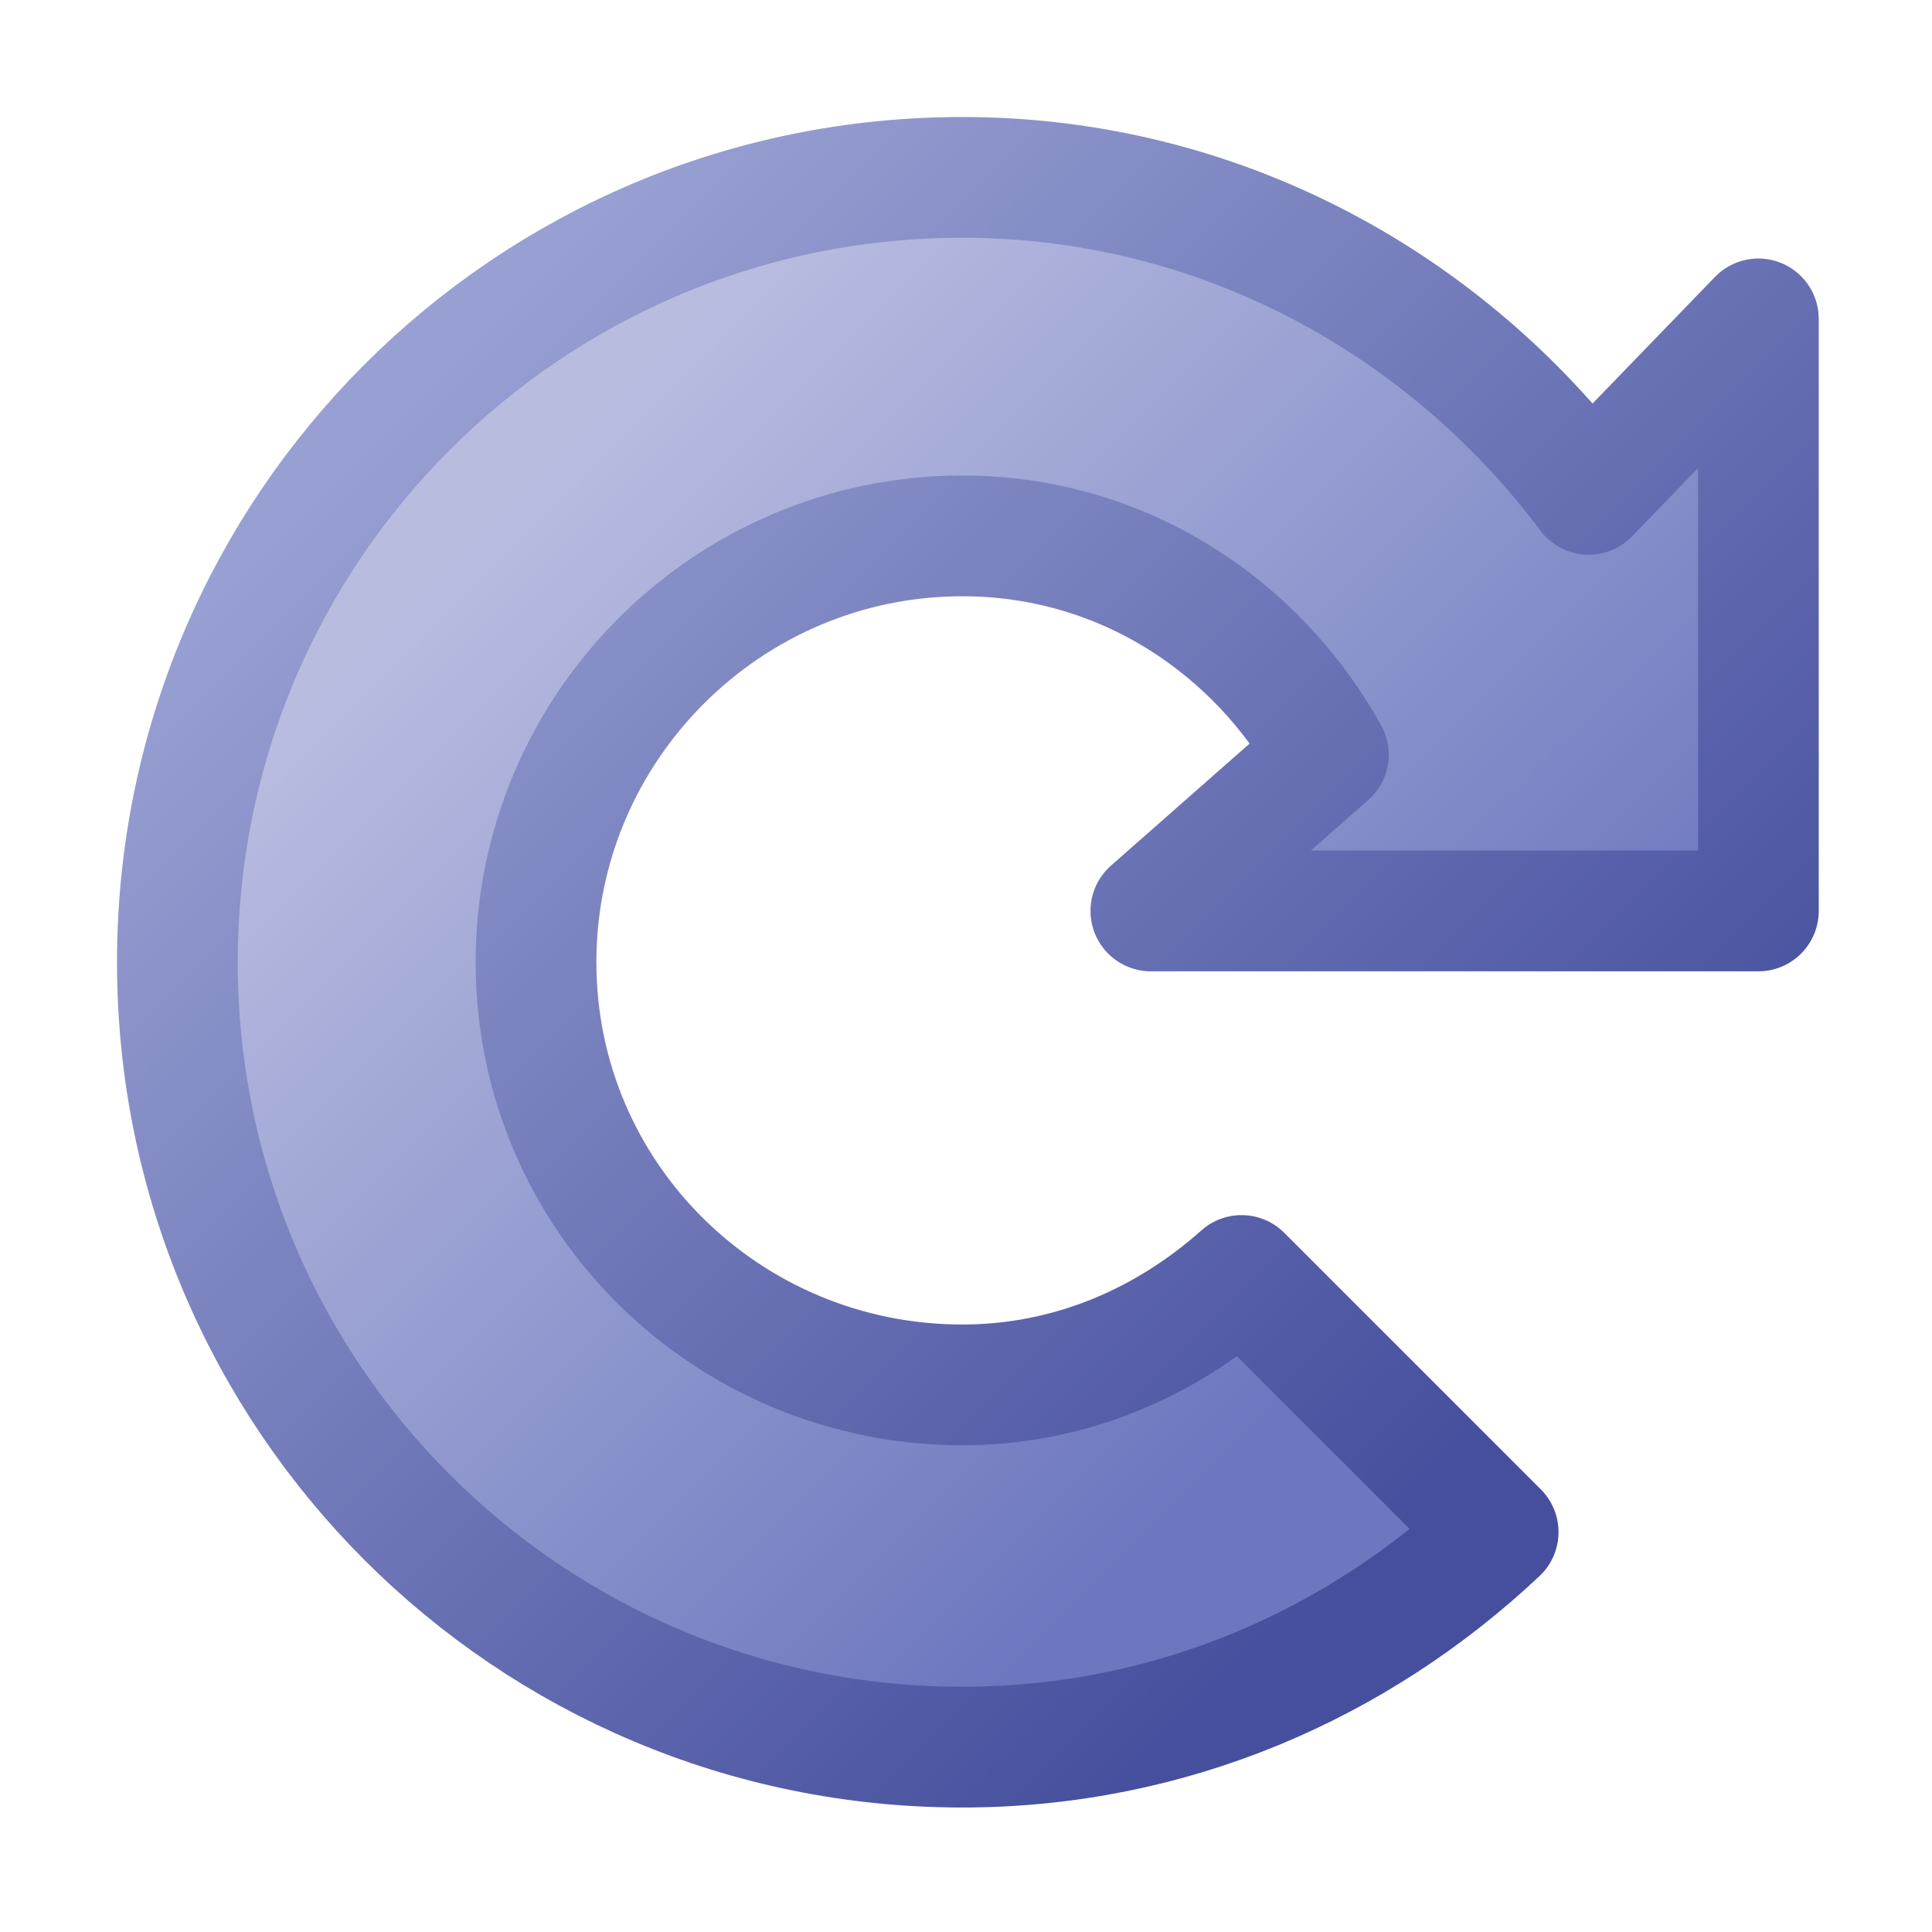 <?xml version="1.0" encoding="UTF-8" standalone="no"?>
<!-- See license.txt for terms of usage -->
<svg
   xmlns:dc="http://purl.org/dc/elements/1.1/"
   xmlns:cc="http://creativecommons.org/ns#"
   xmlns:rdf="http://www.w3.org/1999/02/22-rdf-syntax-ns#"
   xmlns:svg="http://www.w3.org/2000/svg"
   xmlns="http://www.w3.org/2000/svg"
   xmlns:xlink="http://www.w3.org/1999/xlink"
   version="1.1"
   width="16"
   height="16"
   id="svg2">
  <defs
     id="defs4">
    <linearGradient
       id="linearGradient3858">
      <stop
         id="stop3860"
         style="stop-color:#454f9d;stop-opacity:1"
         offset="0" />
      <stop
         id="stop3862"
         style="stop-color:#989fd2;stop-opacity:1"
         offset="1" />
    </linearGradient>
    <linearGradient
       id="linearGradient3804">
      <stop
         id="stop3806"
         style="stop-color:#6d77bf;stop-opacity:1"
         offset="0" />
      <stop
         id="stop3808"
         style="stop-color:#b8bde0;stop-opacity:1"
         offset="1" />
    </linearGradient>
    <linearGradient
       x1="9.697"
       y1="12.531"
       x2="2.76"
       y2="5.593"
       id="linearGradient3794"
       xlink:href="#linearGradient3804"
       gradientUnits="userSpaceOnUse" />
    <linearGradient
       x1="12.246"
       y1="12.034"
       x2="3.439"
       y2="3.226"
       id="linearGradient3777"
       xlink:href="#linearGradient3858"
       gradientUnits="userSpaceOnUse" />
  </defs>
  <path
     d="m 7.969,1.469 c -3.592,0 -6.5,2.908 -6.5,6.5 0,3.592 2.908,6.5 6.5,6.5 1.726,0 3.274,-0.685 4.438,-1.781 l -2.125,-2.125 c -0.617,0.55 -1.413,0.906 -2.312,0.906 -1.945,0 -3.531,-1.555 -3.531,-3.5 0,-1.945 1.586,-3.531 3.531,-3.531 1.317,0 2.434,0.739 3.031,1.812 l -1.47,1.294 5.031,0 0,-4.903 -1.405,1.453 c -1.185,-1.581 -3.058,-2.625 -5.188,-2.625 z"
     id="path3012"
     style="fill:url(#linearGradient3794);fill-opacity:1;stroke:url(#linearGradient3777);stroke-linejoin:round;stroke-opacity:1" />
</svg>

